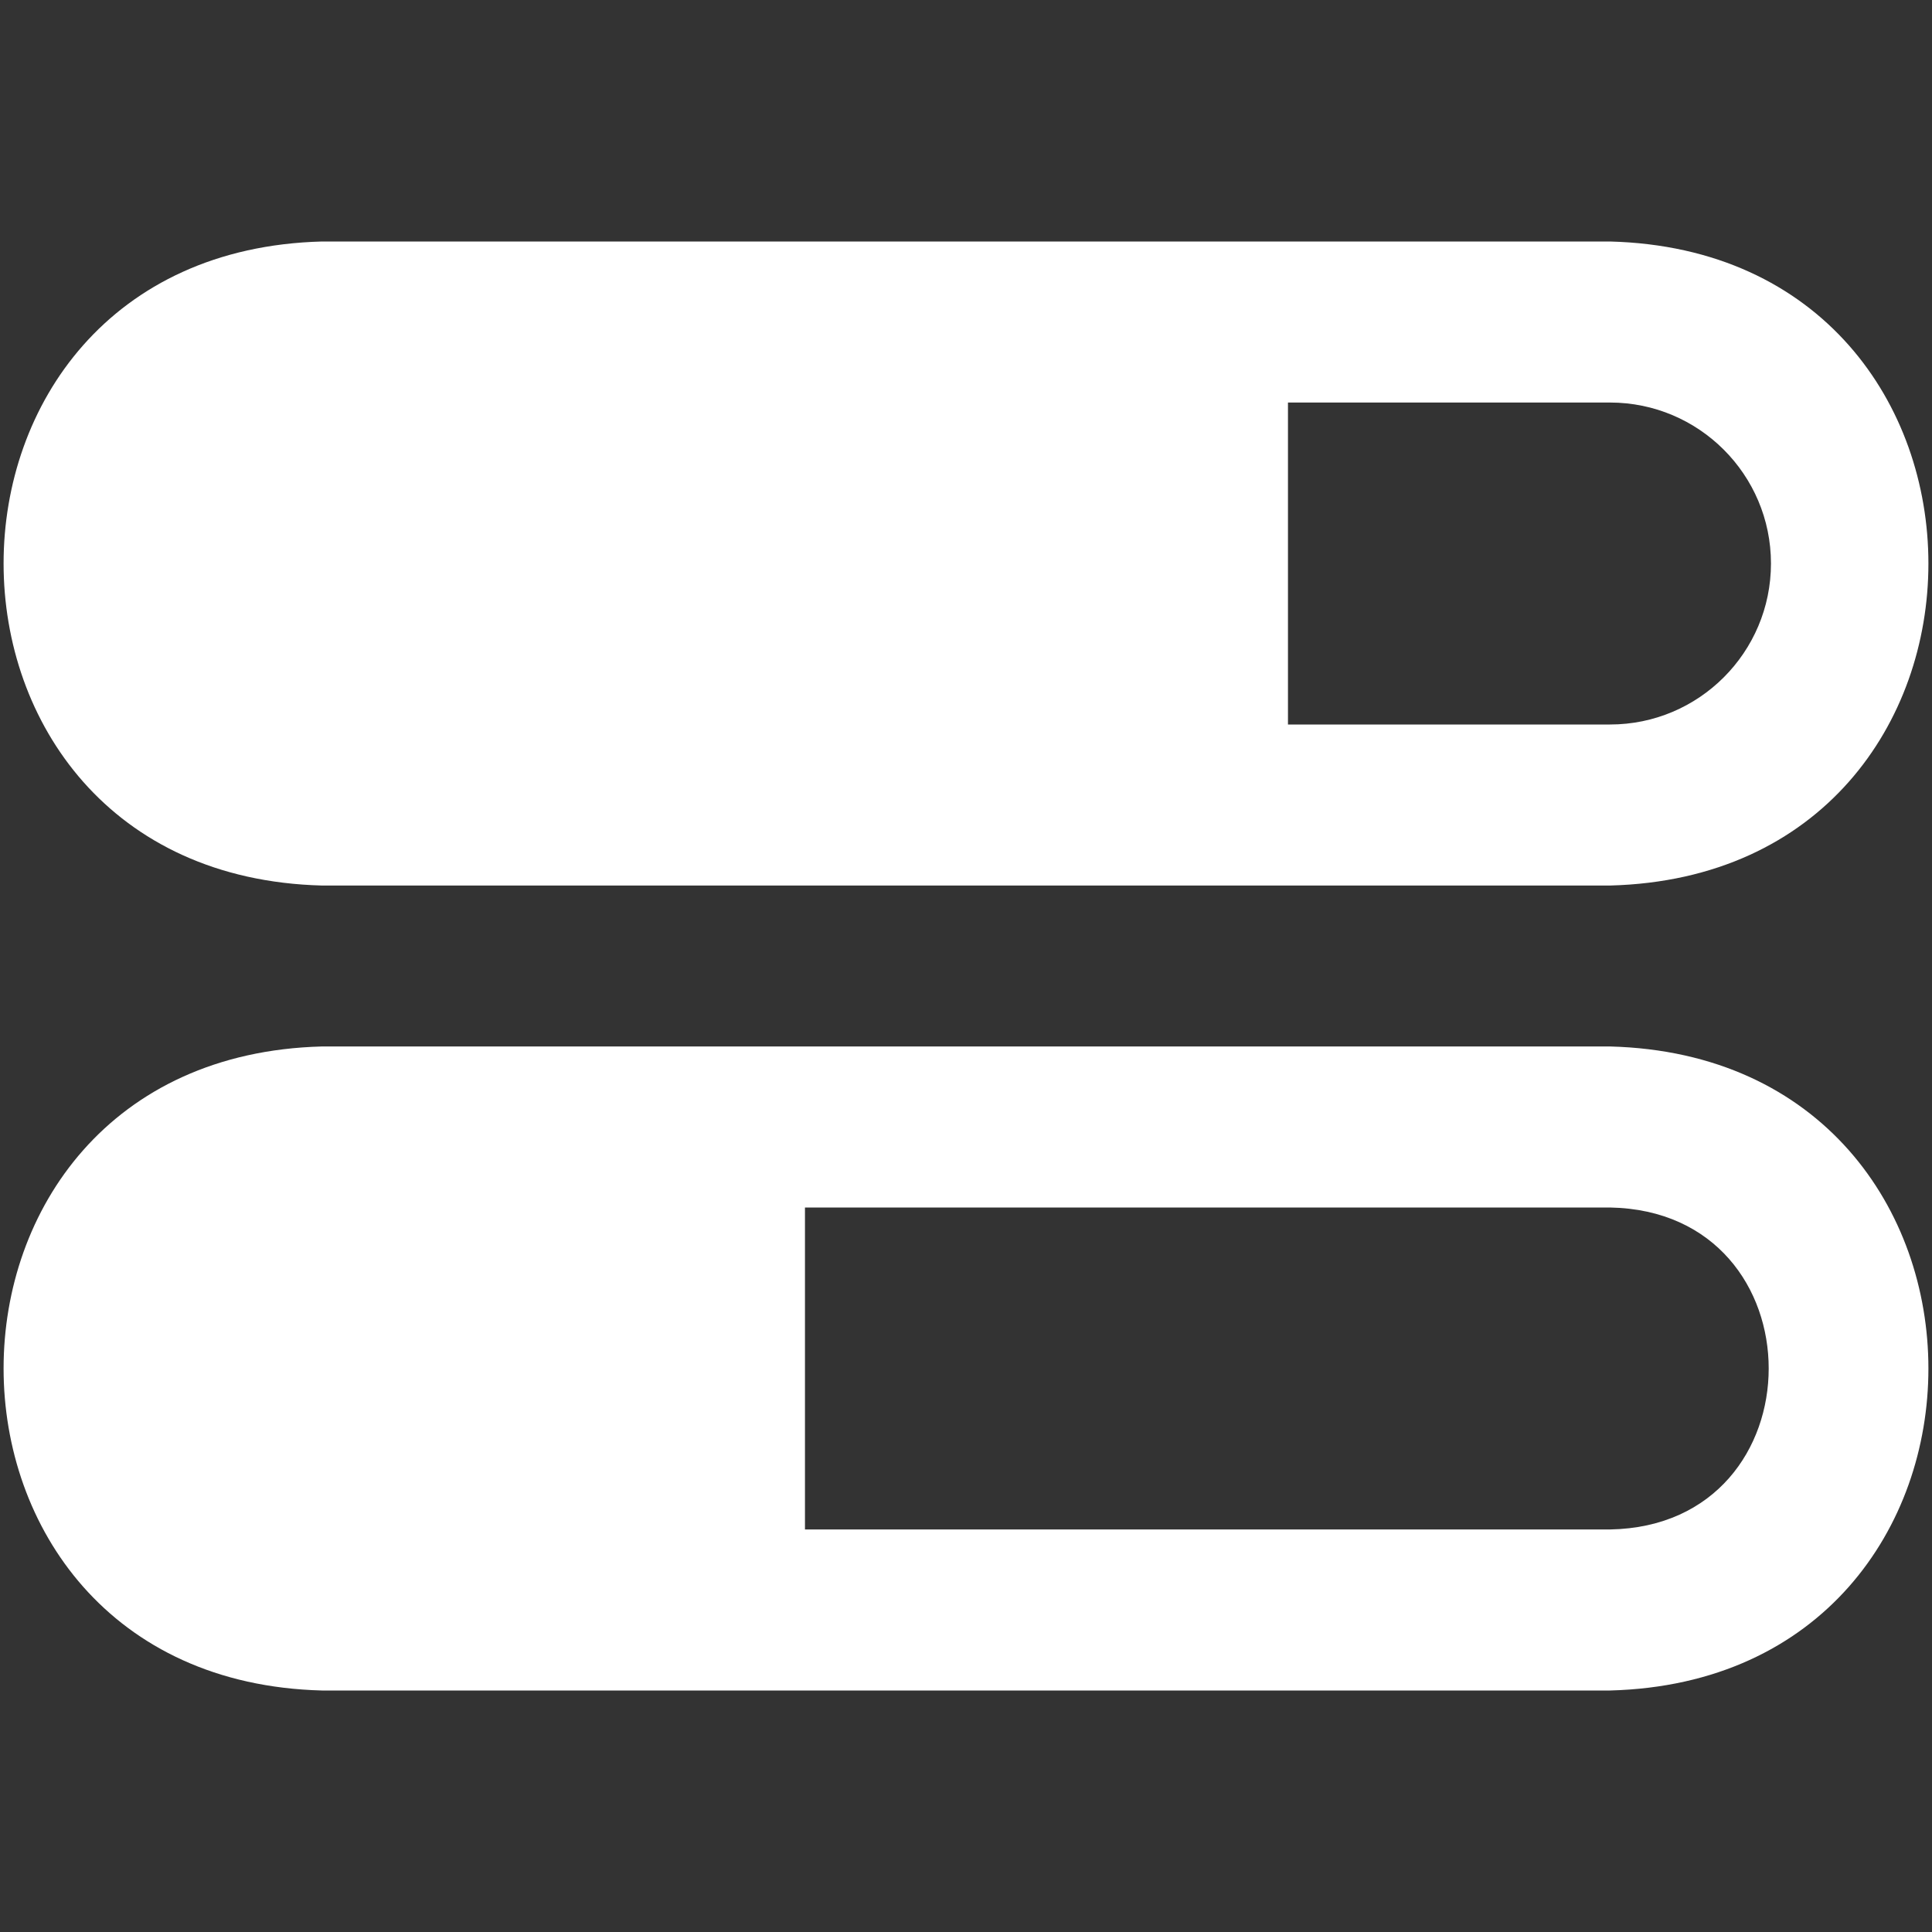 <svg width="20" height="20" viewBox="0 0 20 20" fill="none" xmlns="http://www.w3.org/2000/svg">
<rect x="0" y="0" width="20" height="20" fill="#333333" stroke="none"/>
<path d="M3.333 9.167H16.667C21.063 9.052 21.06 2.614 16.667 2.5H3.333C-1.063 2.615 -1.06 9.053 3.333 9.167ZM18.333 5.833C18.333 6.753 17.586 7.5 16.667 7.5H13.333V4.167H16.667C17.586 4.167 18.333 4.914 18.333 5.833ZM16.667 10.833H3.333C-1.063 10.948 -1.06 17.386 3.333 17.5H16.667C21.063 17.385 21.06 10.947 16.667 10.833ZM16.667 15.833H8.333V12.5H16.667C18.858 12.54 18.856 15.794 16.667 15.833Z" fill="white"/>
</svg>
